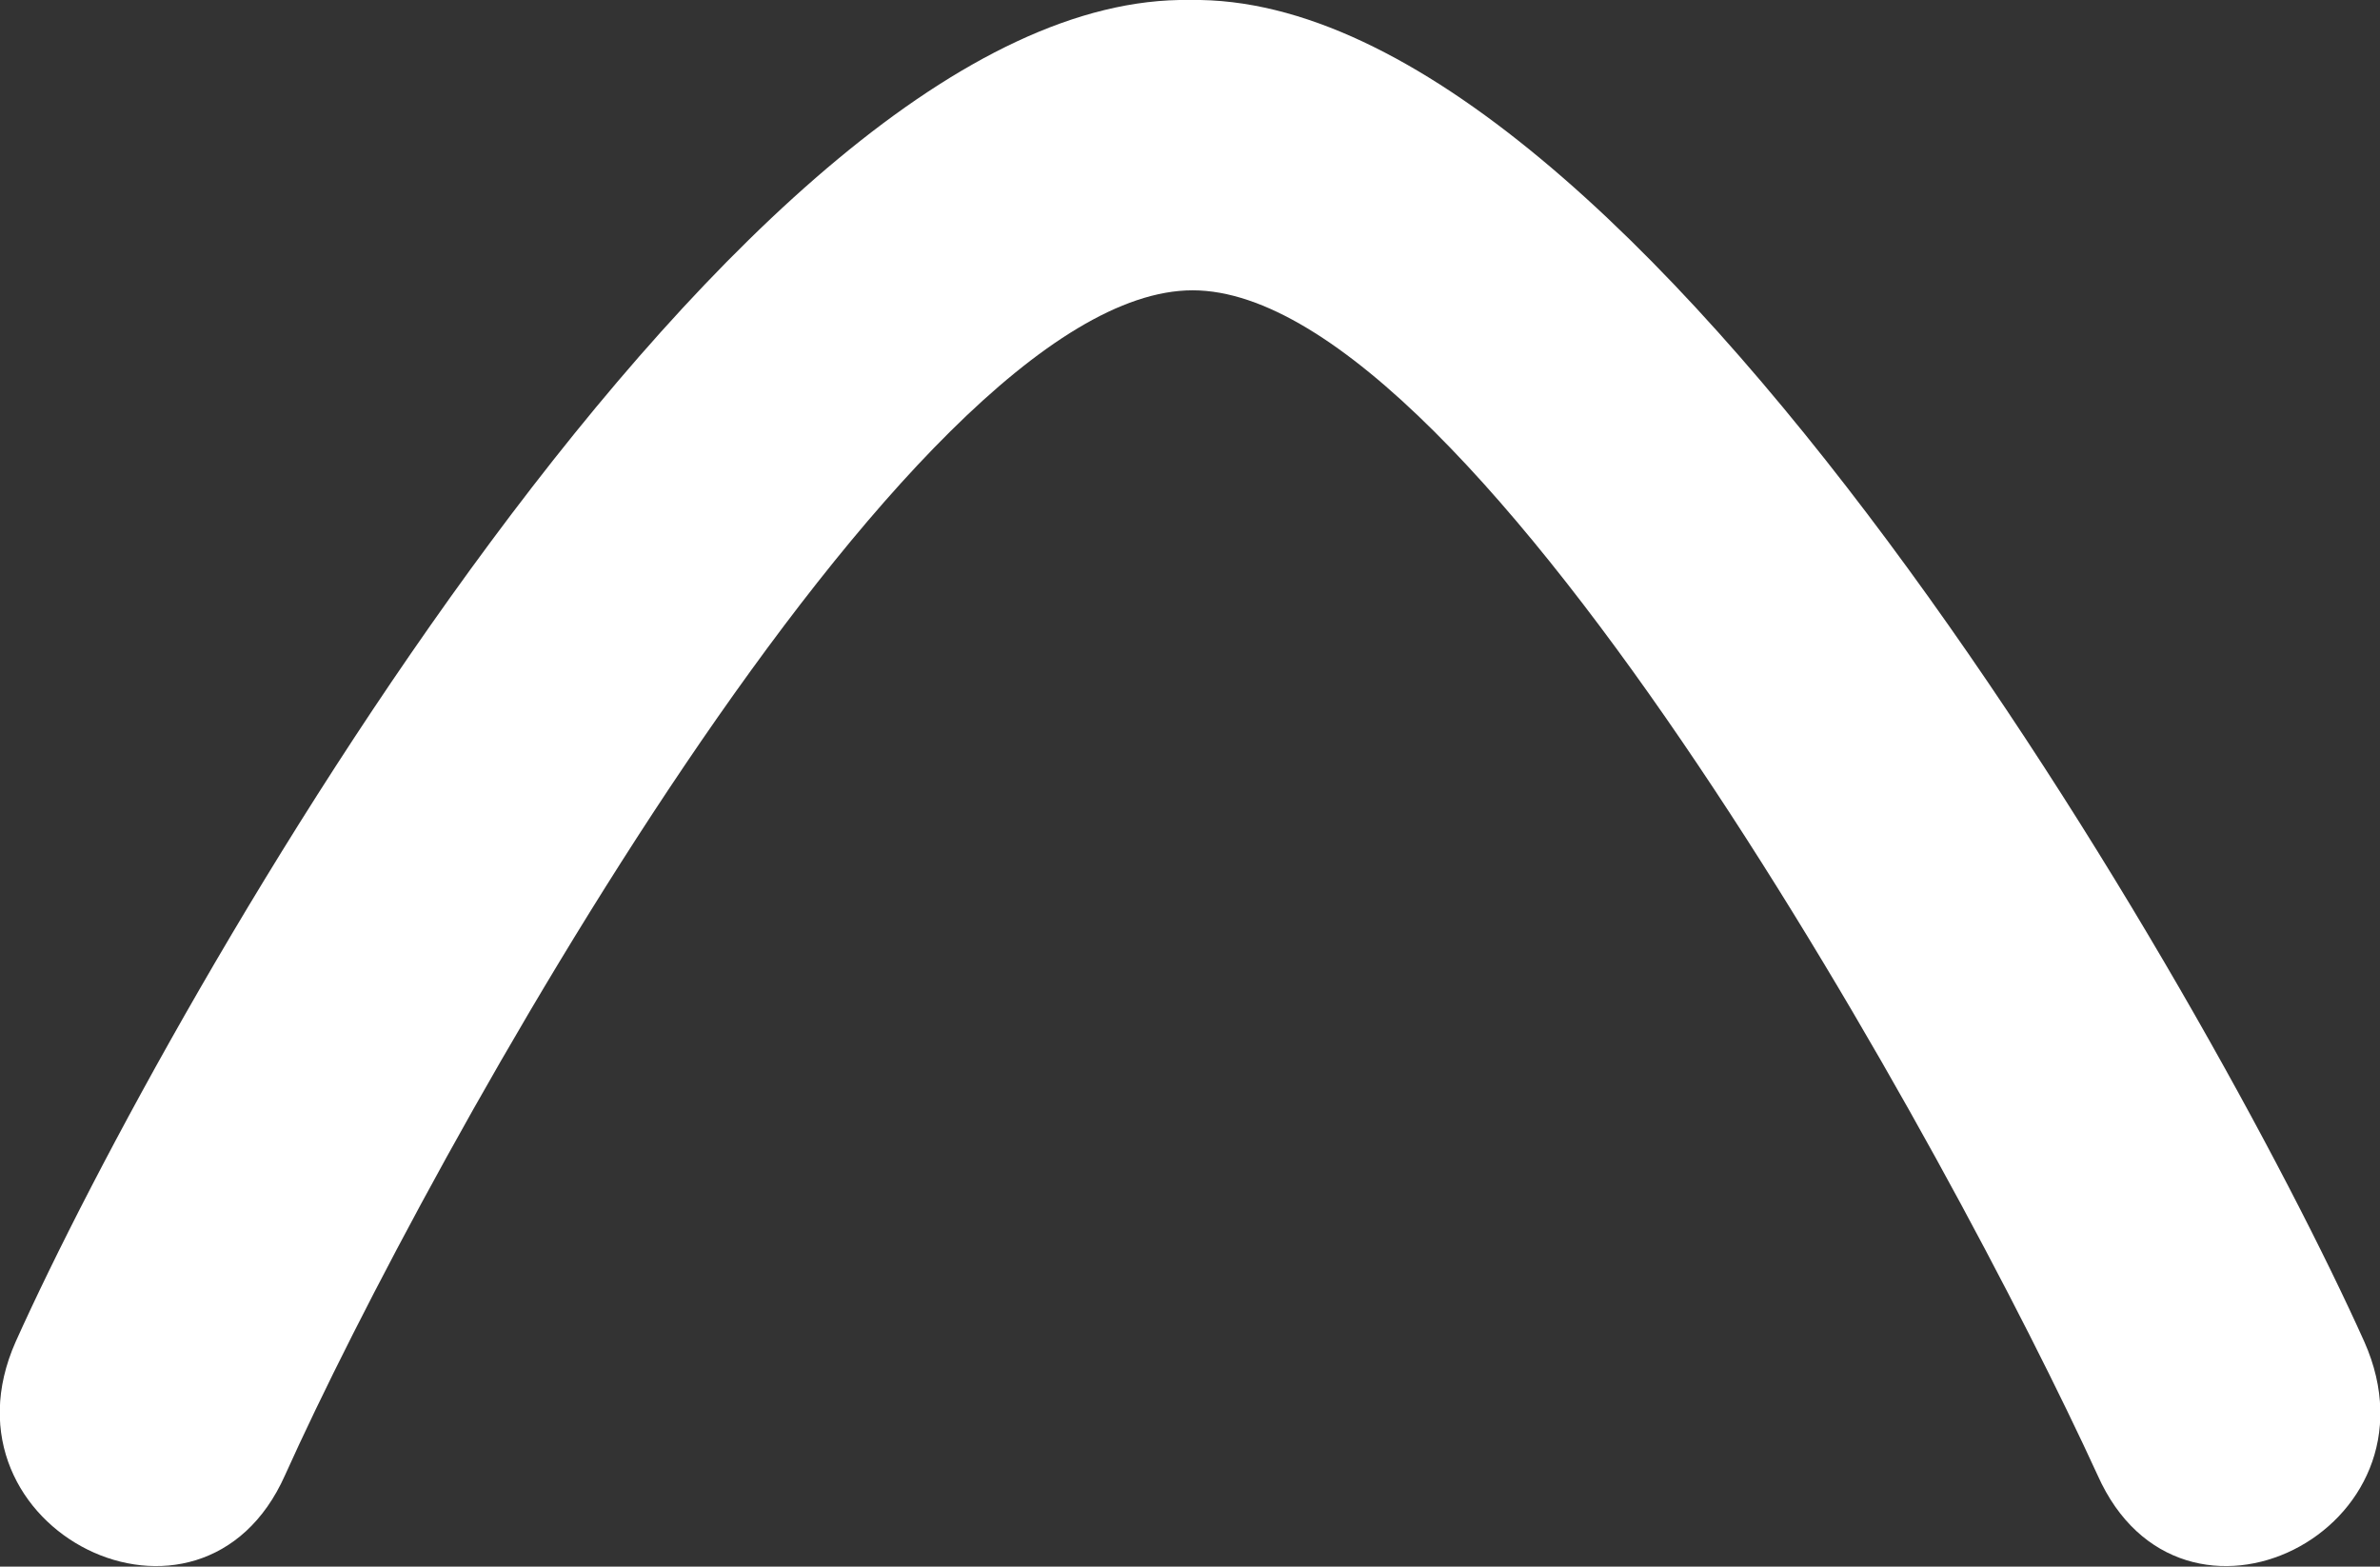 <?xml version="1.0" encoding="utf-8"?>
<!-- Generator: Adobe Illustrator 21.0.0, SVG Export Plug-In . SVG Version: 6.00 Build 0)  -->
<svg version="1.1" id="Layer_1" xmlns="http://www.w3.org/2000/svg" xmlns:xlink="http://www.w3.org/1999/xlink" x="0px" y="0px"
	 viewBox="0 0 91 59.9" style="enable-background:new 0 0 91 59.9;" xml:space="preserve">
<rect x="0" y="0" width="91" height="59.9" fill="#333333" stroke="none"/>
<style type="text/css">
	.st0{fill:#FFFFFF;}
</style>
<g>
	<path class="st0" d="M45.6,11.1c-10.9,0-29.3,33.3-34.7,45.3c-3.2,7.2-13.5,2.1-10.3-5.1C6.4,38.4,28.3-0.3,45.5,0
		c17.1-0.3,39.1,38.4,44.9,51.3c3.2,7.2-7,12.3-10.2,5.1C74.7,44.4,56.5,11.1,45.6,11.1"/>
</g>
</svg>
